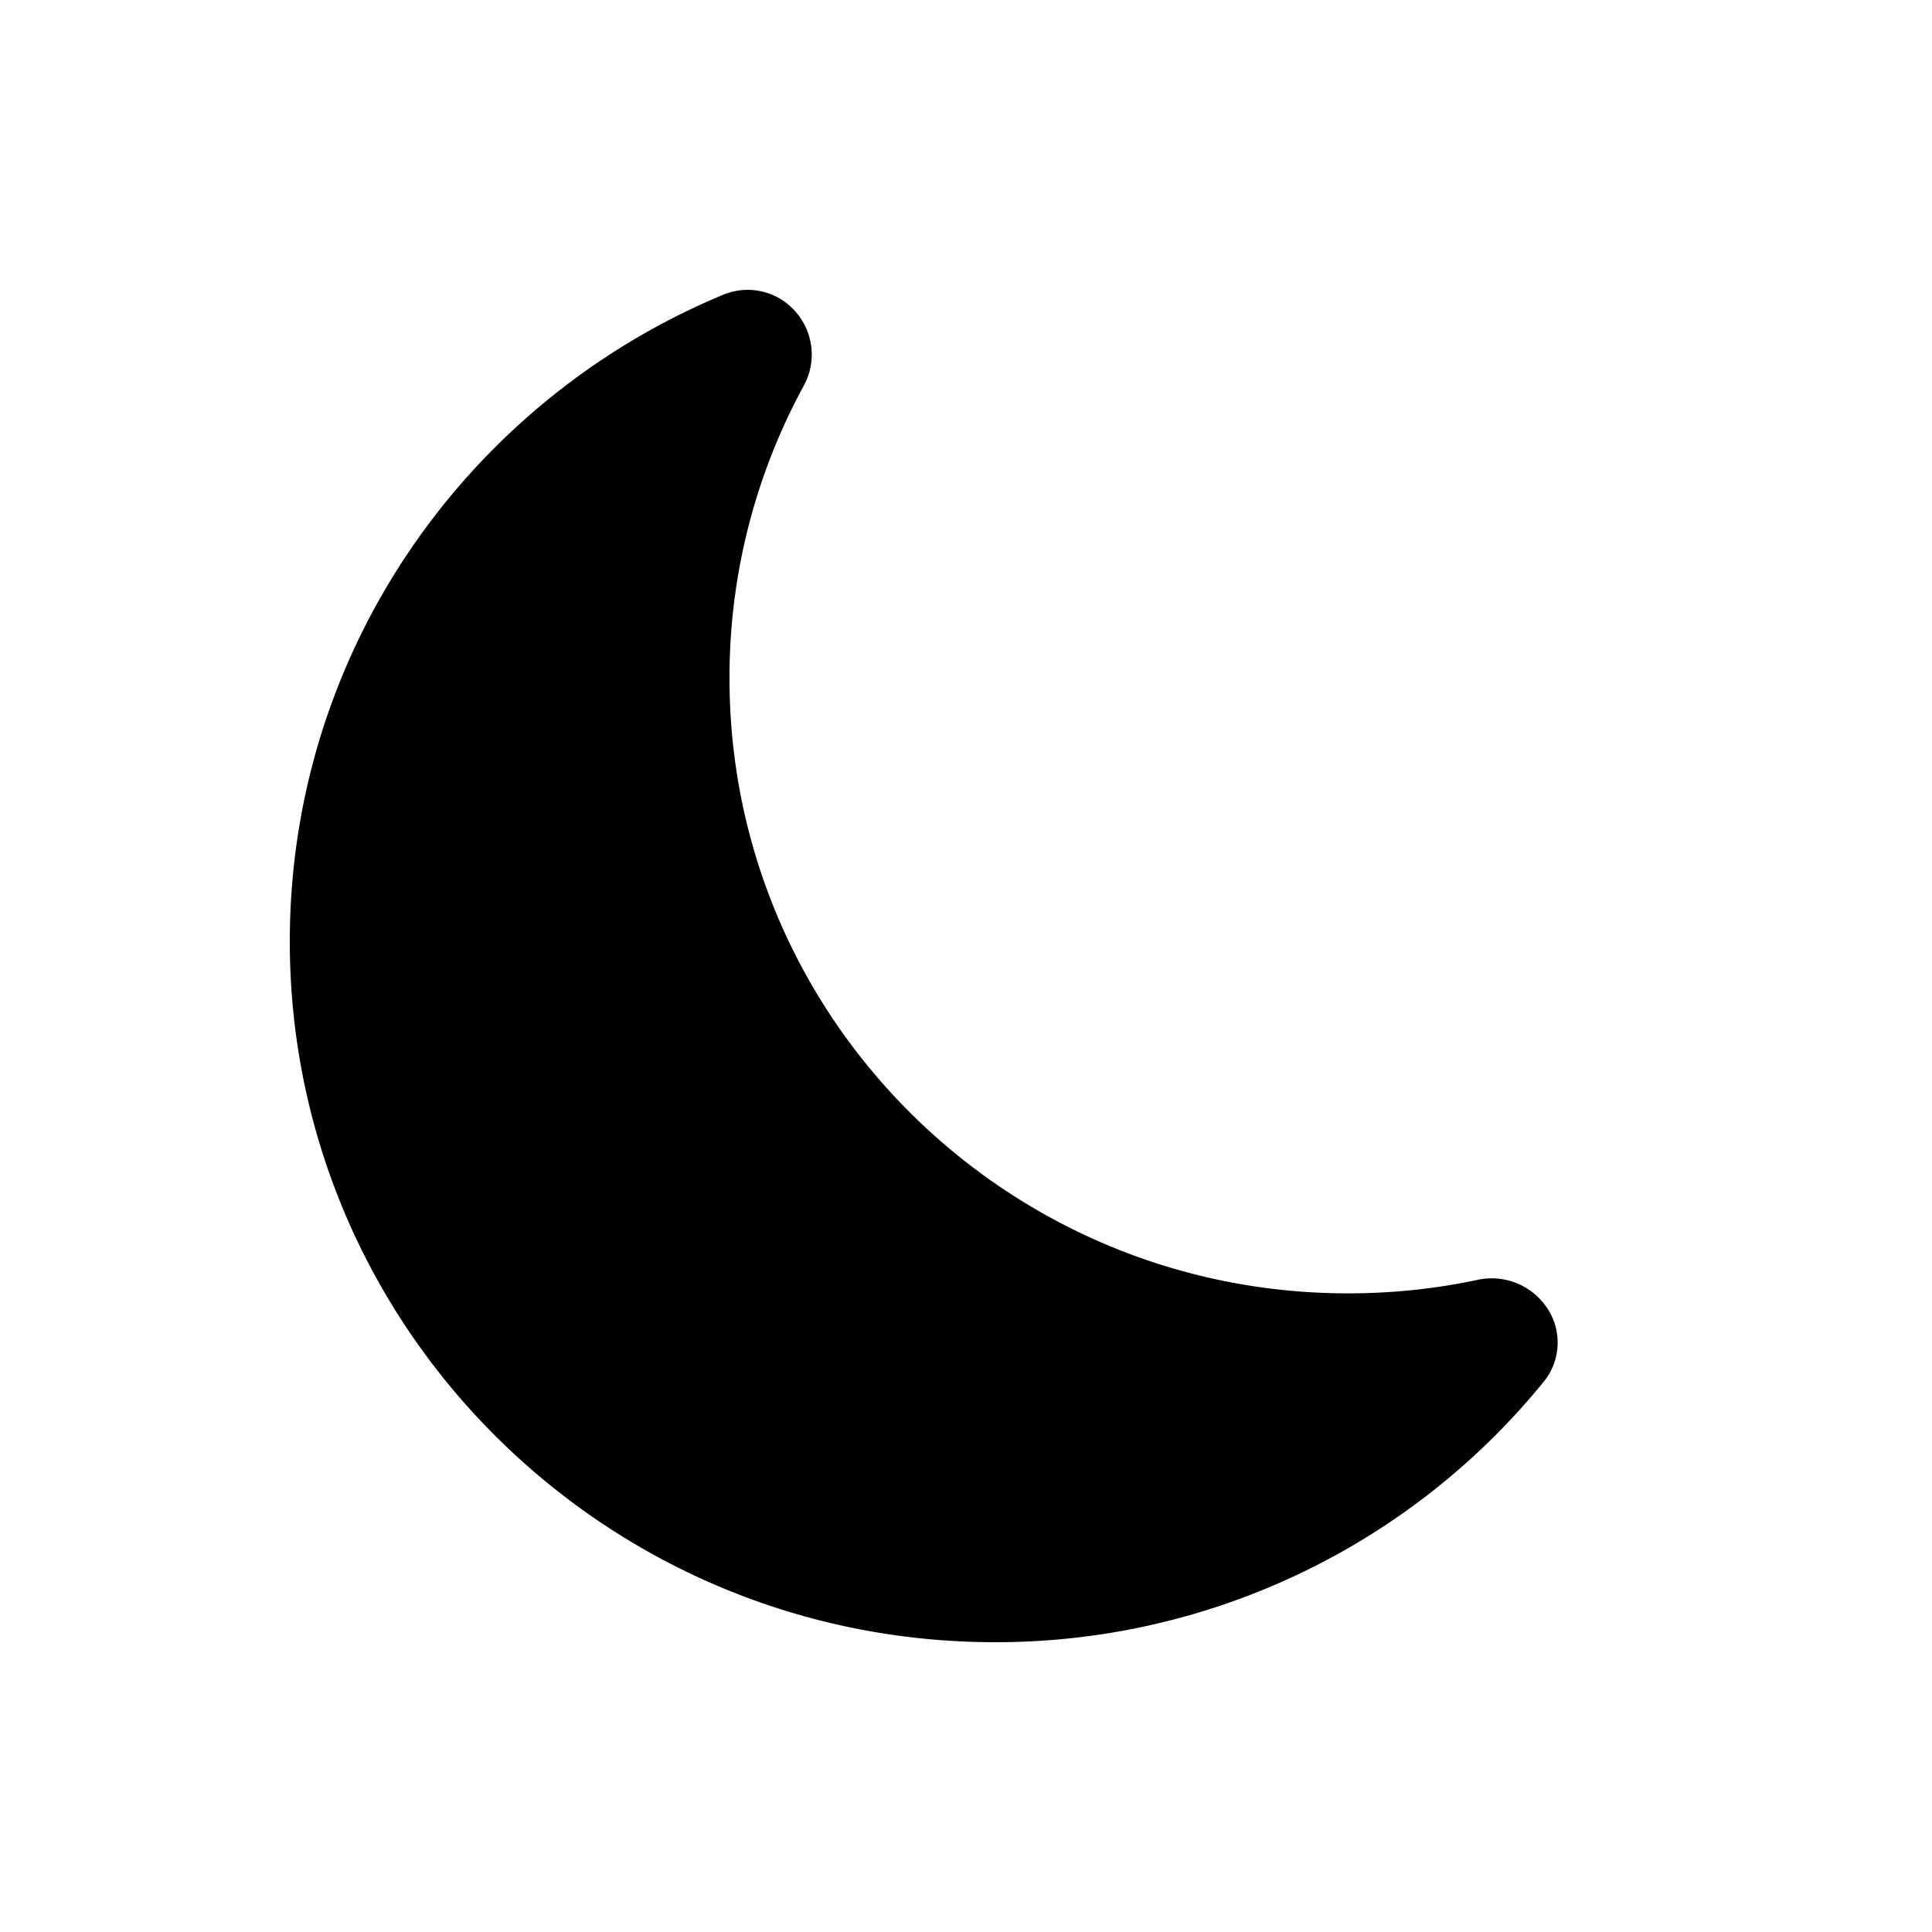 <svg viewBox="0 0 16 16" width="1em" height="1em" focusable="false" role="img" aria-label="moon fill" xmlns="http://www.w3.org/2000/svg" fill="currentColor" class="bi-moon-fill moon-icon b-icon bi"><g transform="translate(8 8) scale(0.7 0.7) translate(-8 -8)"><path d="M6 .278a.768.768 0 0 1 .08.858 7.208 7.208 0 0 0-.878 3.46c0 4.021 3.278 7.277 7.318 7.277.527 0 1.04-.055 1.533-.16a.787.787 0 0 1 .81.316.733.733 0 0 1-.031.893A8.349 8.349 0 0 1 8.344 16C3.734 16 0 12.286 0 7.71 0 4.266 2.114 1.312 5.124.06A.752.752 0 0 1 6 .278z"></path></g></svg>